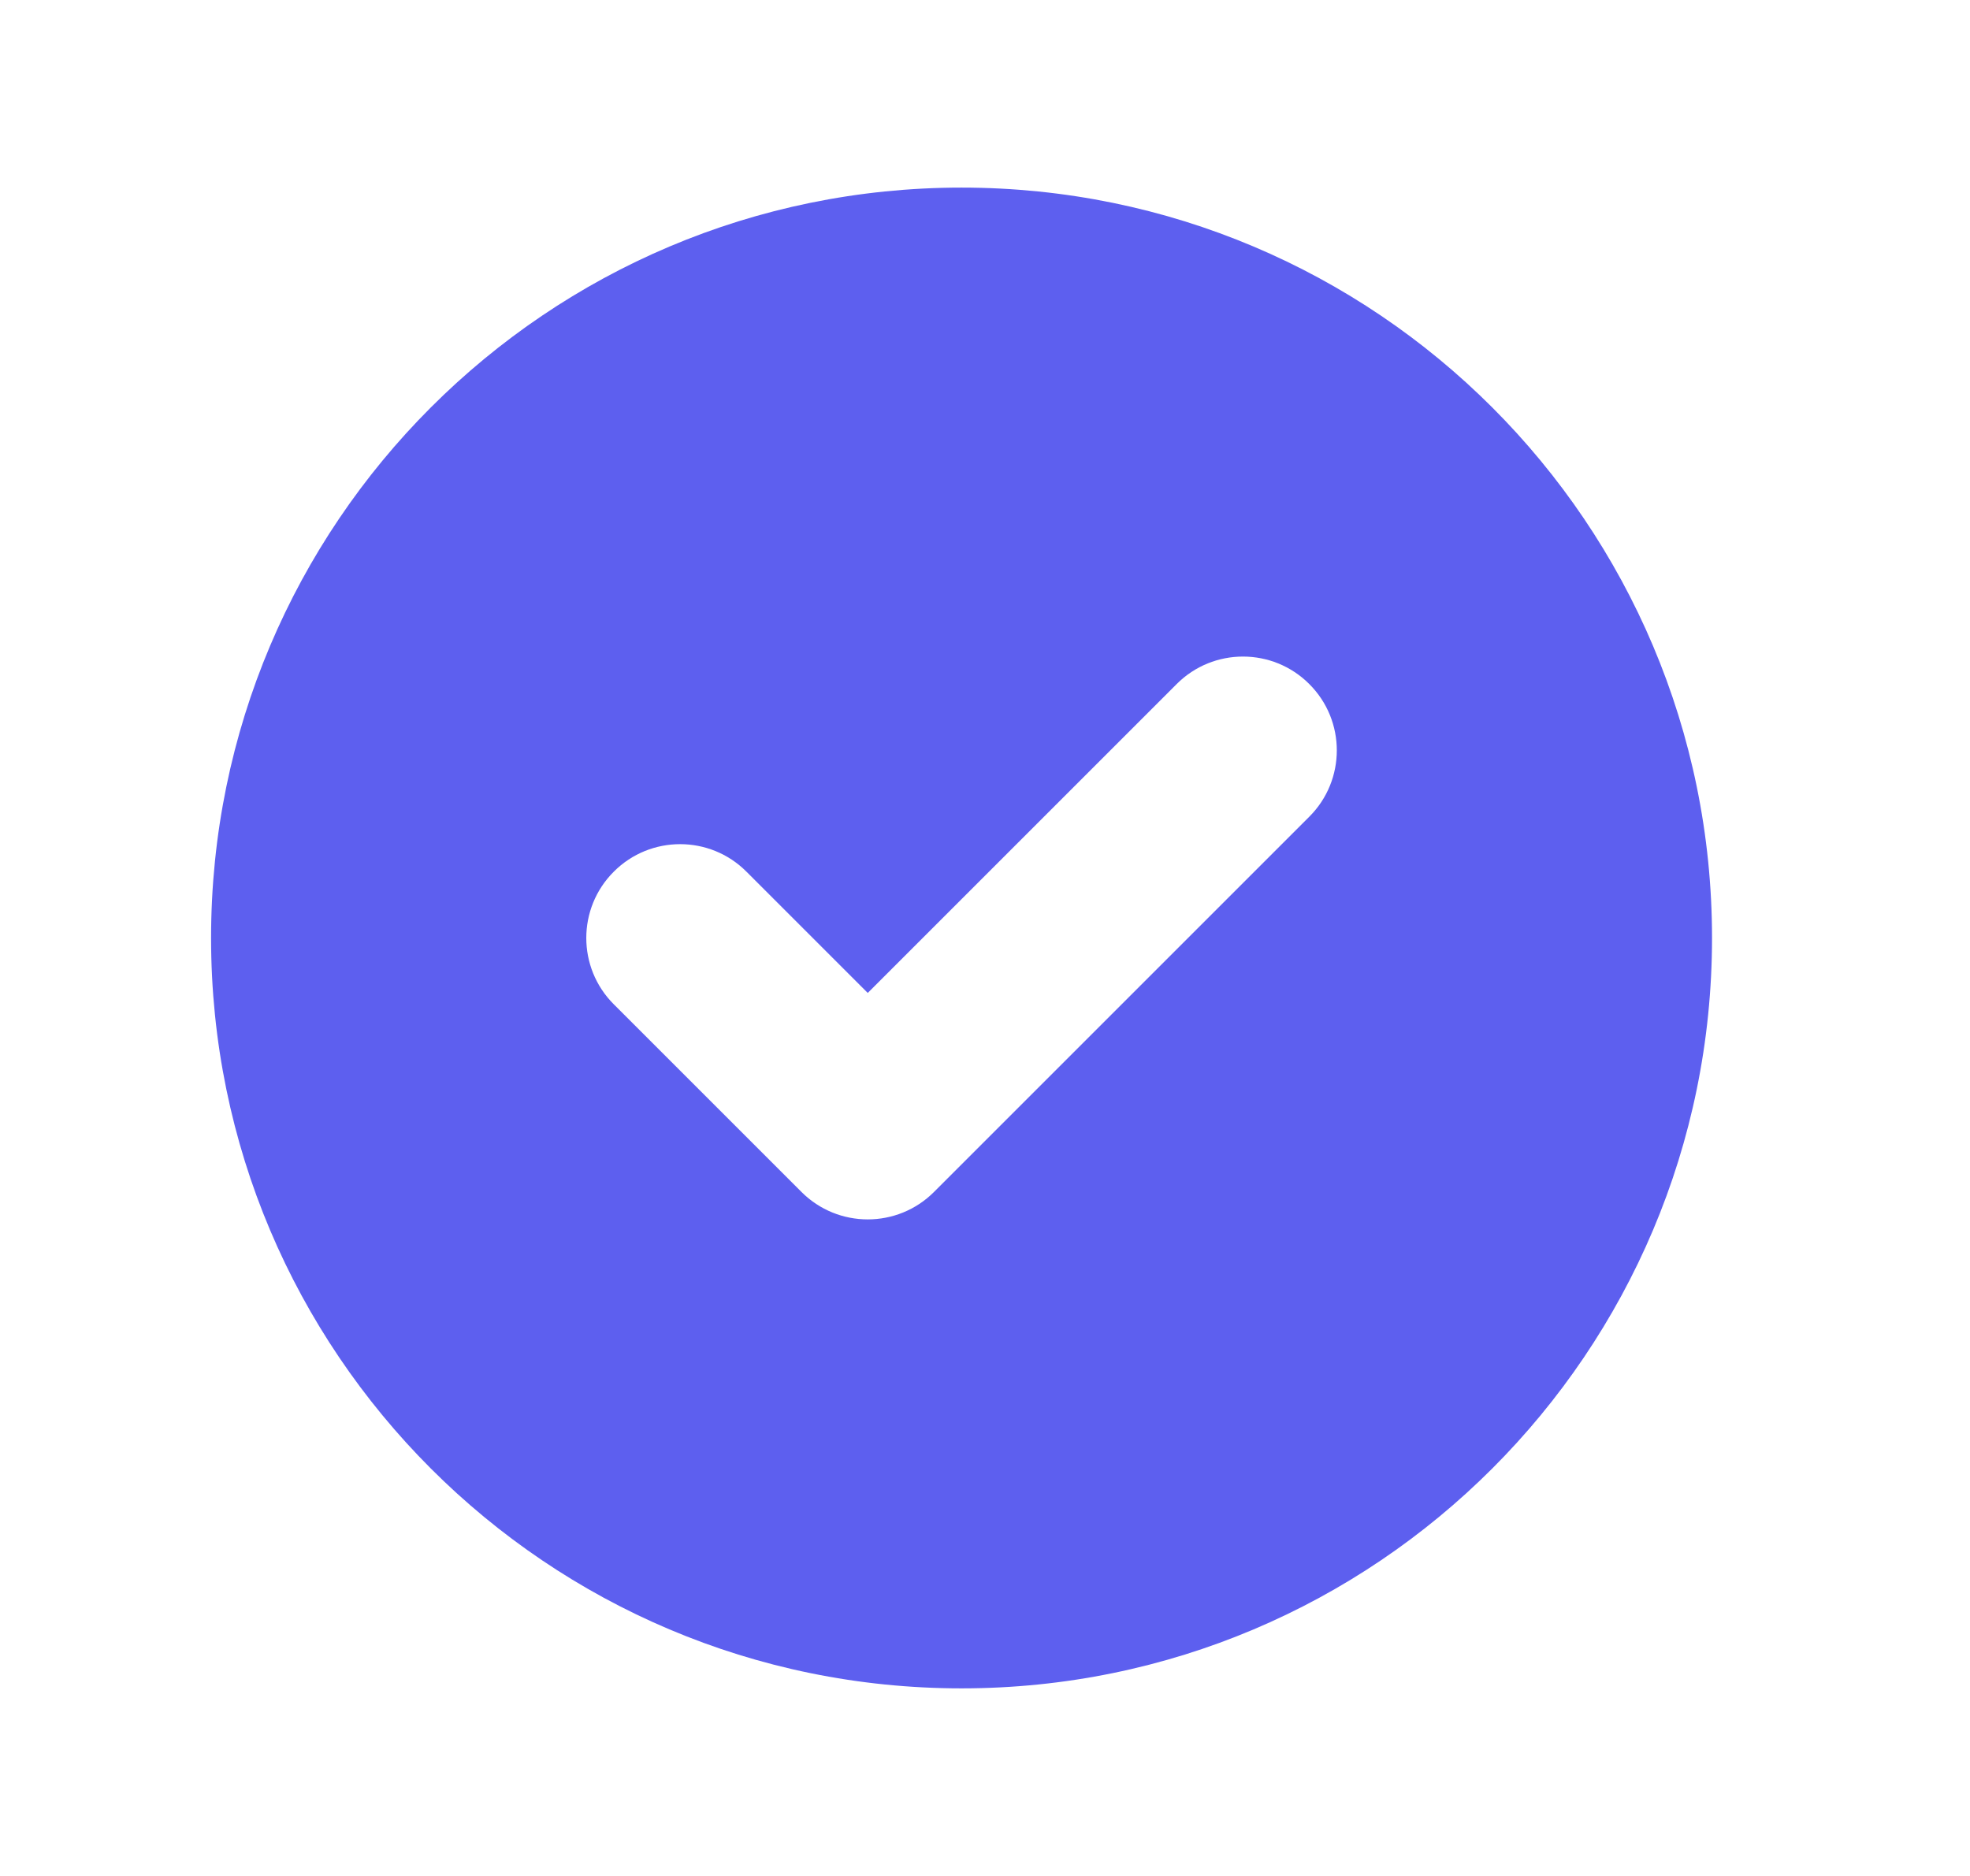 <svg width="21" height="20" viewBox="0 0 21 20" fill="none" xmlns="http://www.w3.org/2000/svg">
<g id="Check circle">
<path id="Icon" fill-rule="evenodd" clip-rule="evenodd" d="M10.25 18C14.668 18 18.25 14.418 18.25 10C18.25 5.582 14.668 2 10.25 2C5.832 2 2.25 5.582 2.25 10C2.25 14.418 5.832 18 10.25 18ZM13.957 8.707C14.348 8.317 14.348 7.683 13.957 7.293C13.567 6.902 12.933 6.902 12.543 7.293L9.25 10.586L7.957 9.293C7.567 8.902 6.933 8.902 6.543 9.293C6.152 9.683 6.152 10.317 6.543 10.707L8.543 12.707C8.933 13.098 9.567 13.098 9.957 12.707L13.957 8.707Z" fill="#5D5FEF"/>
</g>
</svg>
